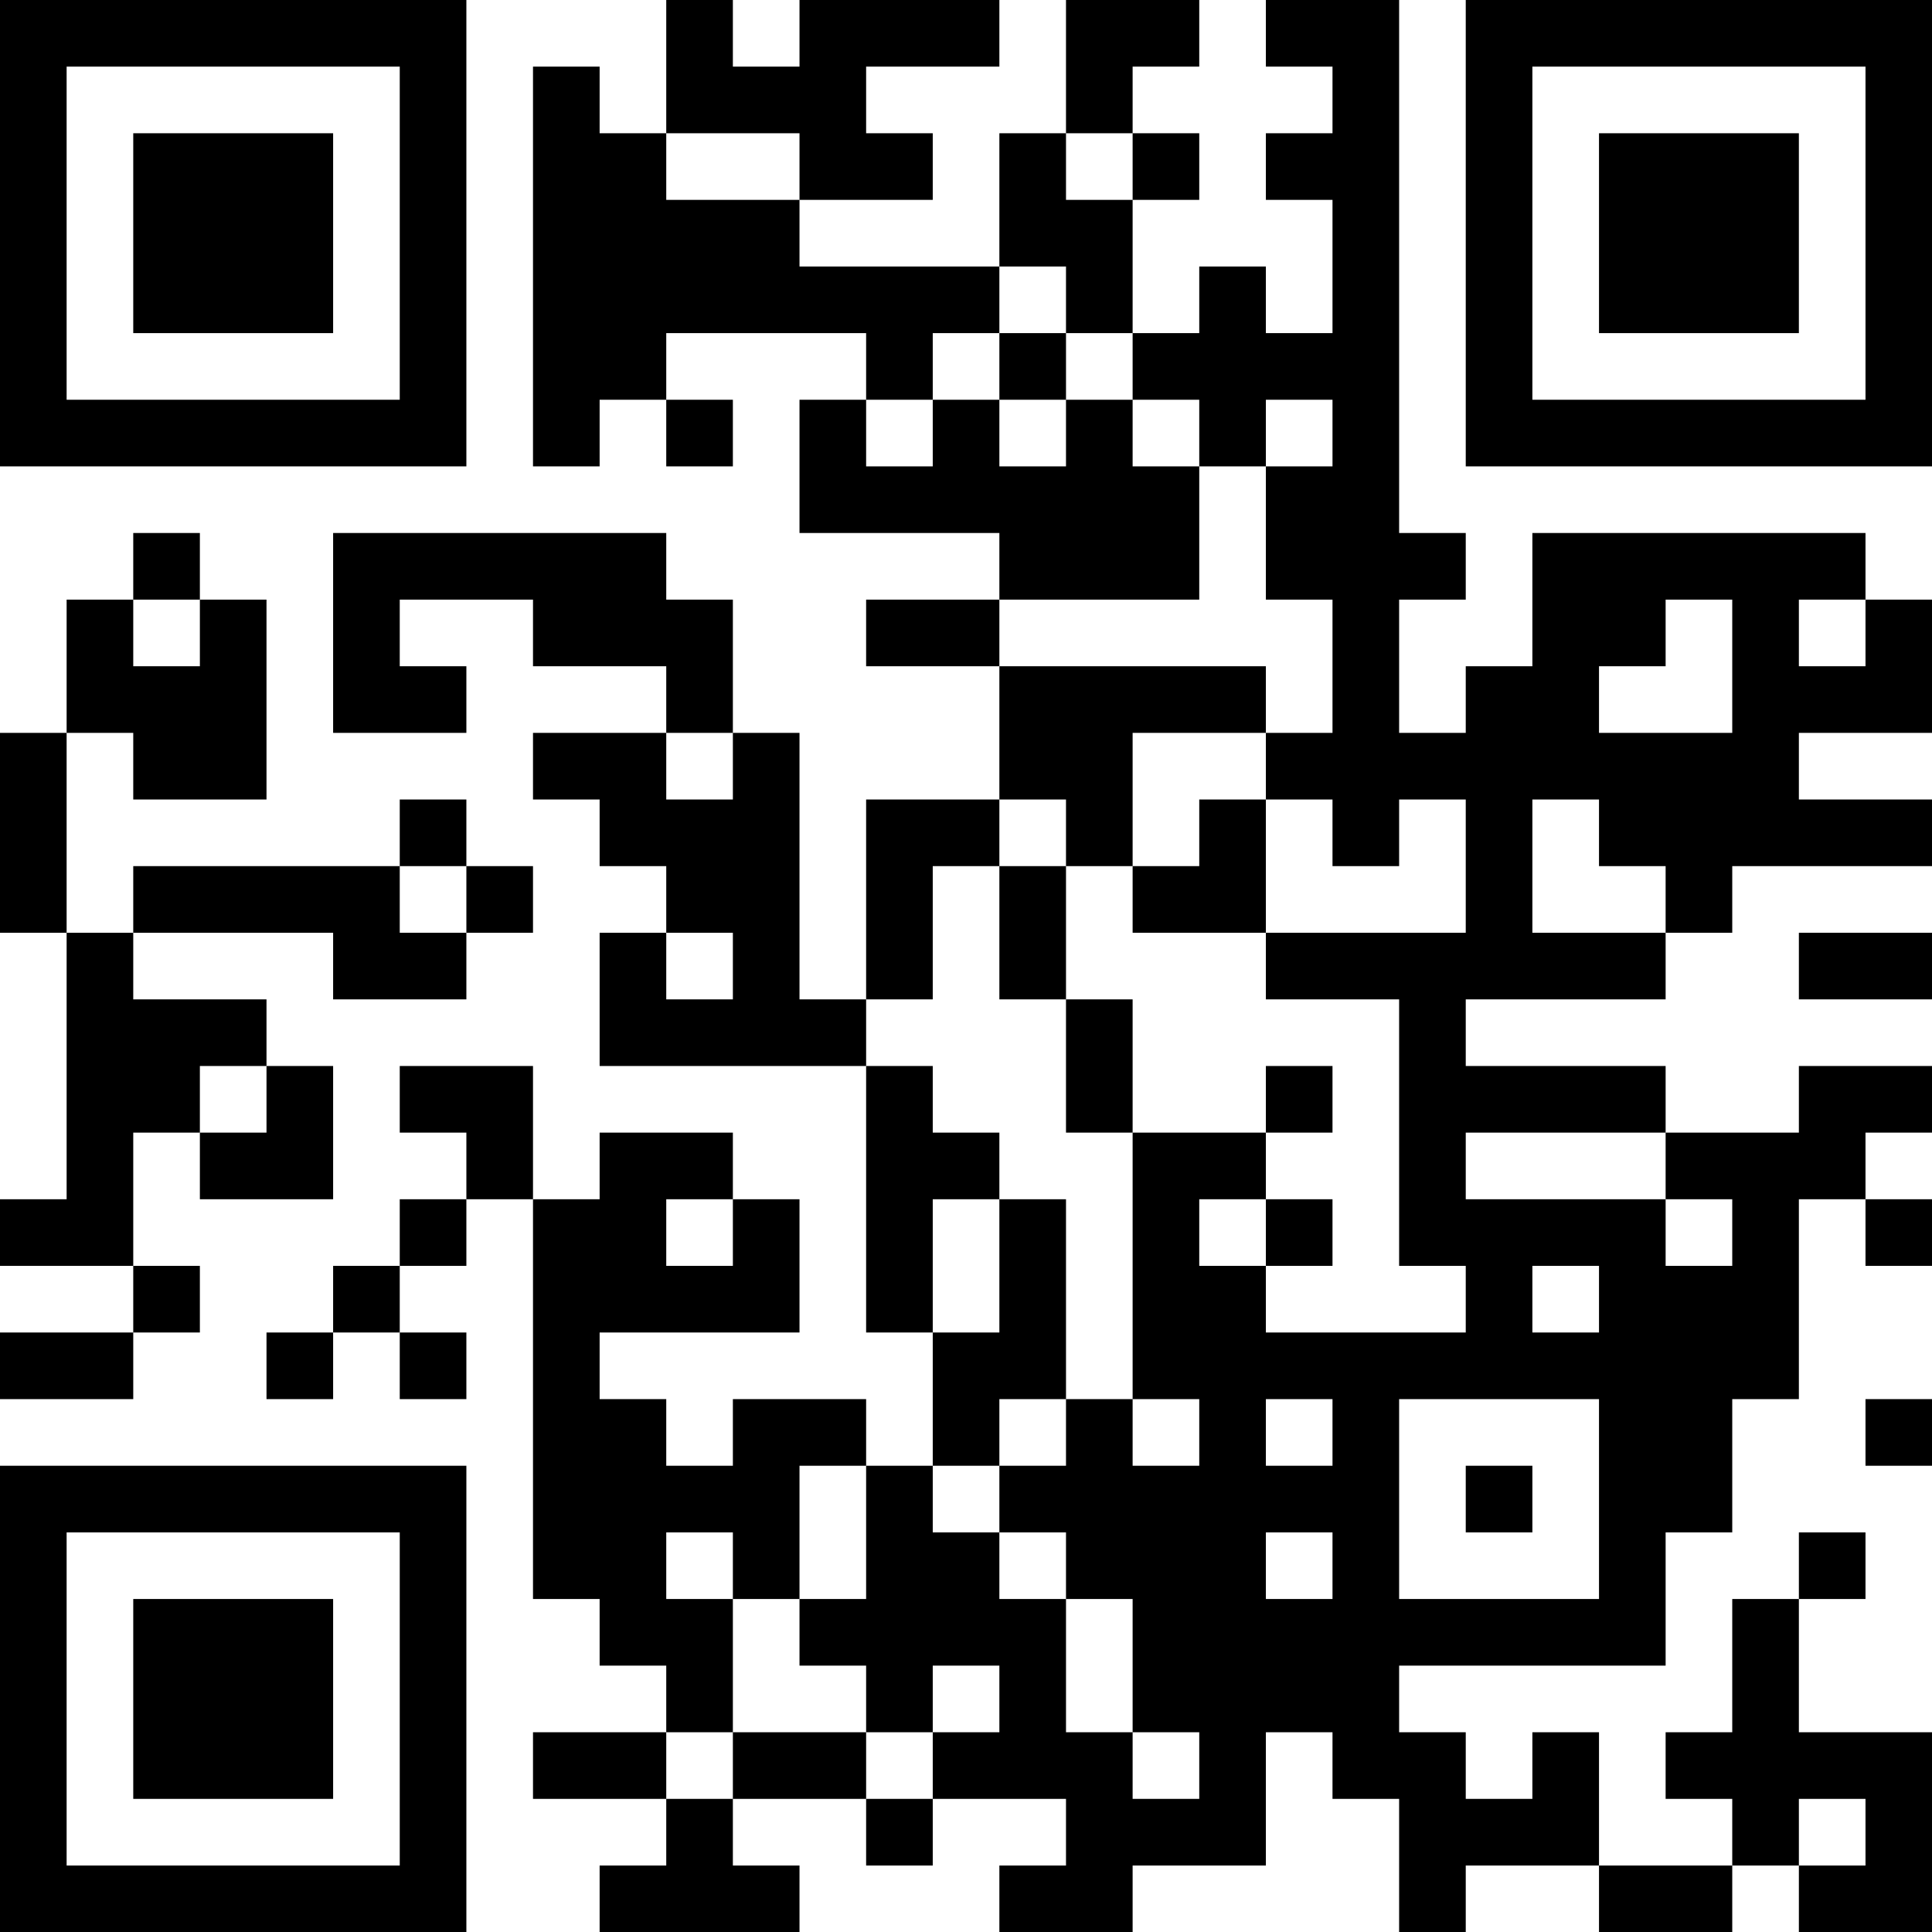<?xml version="1.0" encoding="UTF-8"?>
<svg xmlns="http://www.w3.org/2000/svg" version="1.1" width="200" height="200" viewBox="0 0 200 200"><rect x="0" y="0" width="200" height="200" fill="#ffffff"/><g transform="scale(6.897)"><g transform="translate(0,0)"><path fill-rule="evenodd" d="M10 0L10 2L9 2L9 1L8 1L8 7L9 7L9 6L10 6L10 7L11 7L11 6L10 6L10 5L13 5L13 6L12 6L12 8L15 8L15 9L13 9L13 10L15 10L15 12L13 12L13 15L12 15L12 11L11 11L11 9L10 9L10 8L5 8L5 11L7 11L7 10L6 10L6 9L8 9L8 10L10 10L10 11L8 11L8 12L9 12L9 13L10 13L10 14L9 14L9 16L13 16L13 20L14 20L14 22L13 22L13 21L11 21L11 22L10 22L10 21L9 21L9 20L12 20L12 18L11 18L11 17L9 17L9 18L8 18L8 16L6 16L6 17L7 17L7 18L6 18L6 19L5 19L5 20L4 20L4 21L5 21L5 20L6 20L6 21L7 21L7 20L6 20L6 19L7 19L7 18L8 18L8 24L9 24L9 25L10 25L10 26L8 26L8 27L10 27L10 28L9 28L9 29L12 29L12 28L11 28L11 27L13 27L13 28L14 28L14 27L16 27L16 28L15 28L15 29L17 29L17 28L19 28L19 26L20 26L20 27L21 27L21 29L22 29L22 28L24 28L24 29L26 29L26 28L27 28L27 29L29 29L29 26L27 26L27 24L28 24L28 23L27 23L27 24L26 24L26 26L25 26L25 27L26 27L26 28L24 28L24 26L23 26L23 27L22 27L22 26L21 26L21 25L25 25L25 23L26 23L26 21L27 21L27 18L28 18L28 19L29 19L29 18L28 18L28 17L29 17L29 16L27 16L27 17L25 17L25 16L22 16L22 15L25 15L25 14L26 14L26 13L29 13L29 12L27 12L27 11L29 11L29 9L28 9L28 8L23 8L23 10L22 10L22 11L21 11L21 9L22 9L22 8L21 8L21 0L19 0L19 1L20 1L20 2L19 2L19 3L20 3L20 5L19 5L19 4L18 4L18 5L17 5L17 3L18 3L18 2L17 2L17 1L18 1L18 0L16 0L16 2L15 2L15 4L12 4L12 3L14 3L14 2L13 2L13 1L15 1L15 0L12 0L12 1L11 1L11 0ZM10 2L10 3L12 3L12 2ZM16 2L16 3L17 3L17 2ZM15 4L15 5L14 5L14 6L13 6L13 7L14 7L14 6L15 6L15 7L16 7L16 6L17 6L17 7L18 7L18 9L15 9L15 10L19 10L19 11L17 11L17 13L16 13L16 12L15 12L15 13L14 13L14 15L13 15L13 16L14 16L14 17L15 17L15 18L14 18L14 20L15 20L15 18L16 18L16 21L15 21L15 22L14 22L14 23L15 23L15 24L16 24L16 26L17 26L17 27L18 27L18 26L17 26L17 24L16 24L16 23L15 23L15 22L16 22L16 21L17 21L17 22L18 22L18 21L17 21L17 17L19 17L19 18L18 18L18 19L19 19L19 20L22 20L22 19L21 19L21 15L19 15L19 14L22 14L22 12L21 12L21 13L20 13L20 12L19 12L19 11L20 11L20 9L19 9L19 7L20 7L20 6L19 6L19 7L18 7L18 6L17 6L17 5L16 5L16 4ZM15 5L15 6L16 6L16 5ZM2 8L2 9L1 9L1 11L0 11L0 14L1 14L1 18L0 18L0 19L2 19L2 20L0 20L0 21L2 21L2 20L3 20L3 19L2 19L2 17L3 17L3 18L5 18L5 16L4 16L4 15L2 15L2 14L5 14L5 15L7 15L7 14L8 14L8 13L7 13L7 12L6 12L6 13L2 13L2 14L1 14L1 11L2 11L2 12L4 12L4 9L3 9L3 8ZM2 9L2 10L3 10L3 9ZM25 9L25 10L24 10L24 11L26 11L26 9ZM27 9L27 10L28 10L28 9ZM10 11L10 12L11 12L11 11ZM18 12L18 13L17 13L17 14L19 14L19 12ZM23 12L23 14L25 14L25 13L24 13L24 12ZM6 13L6 14L7 14L7 13ZM15 13L15 15L16 15L16 17L17 17L17 15L16 15L16 13ZM10 14L10 15L11 15L11 14ZM27 14L27 15L29 15L29 14ZM3 16L3 17L4 17L4 16ZM19 16L19 17L20 17L20 16ZM22 17L22 18L25 18L25 19L26 19L26 18L25 18L25 17ZM10 18L10 19L11 19L11 18ZM19 18L19 19L20 19L20 18ZM23 19L23 20L24 20L24 19ZM19 21L19 22L20 22L20 21ZM21 21L21 24L24 24L24 21ZM28 21L28 22L29 22L29 21ZM12 22L12 24L11 24L11 23L10 23L10 24L11 24L11 26L10 26L10 27L11 27L11 26L13 26L13 27L14 27L14 26L15 26L15 25L14 25L14 26L13 26L13 25L12 25L12 24L13 24L13 22ZM22 22L22 23L23 23L23 22ZM19 23L19 24L20 24L20 23ZM27 27L27 28L28 28L28 27ZM0 0L0 7L7 7L7 0ZM1 1L1 6L6 6L6 1ZM2 2L2 5L5 5L5 2ZM22 0L22 7L29 7L29 0ZM23 1L23 6L28 6L28 1ZM24 2L24 5L27 5L27 2ZM0 22L0 29L7 29L7 22ZM1 23L1 28L6 28L6 23ZM2 24L2 27L5 27L5 24Z" fill="#000000"/></g></g></svg>
